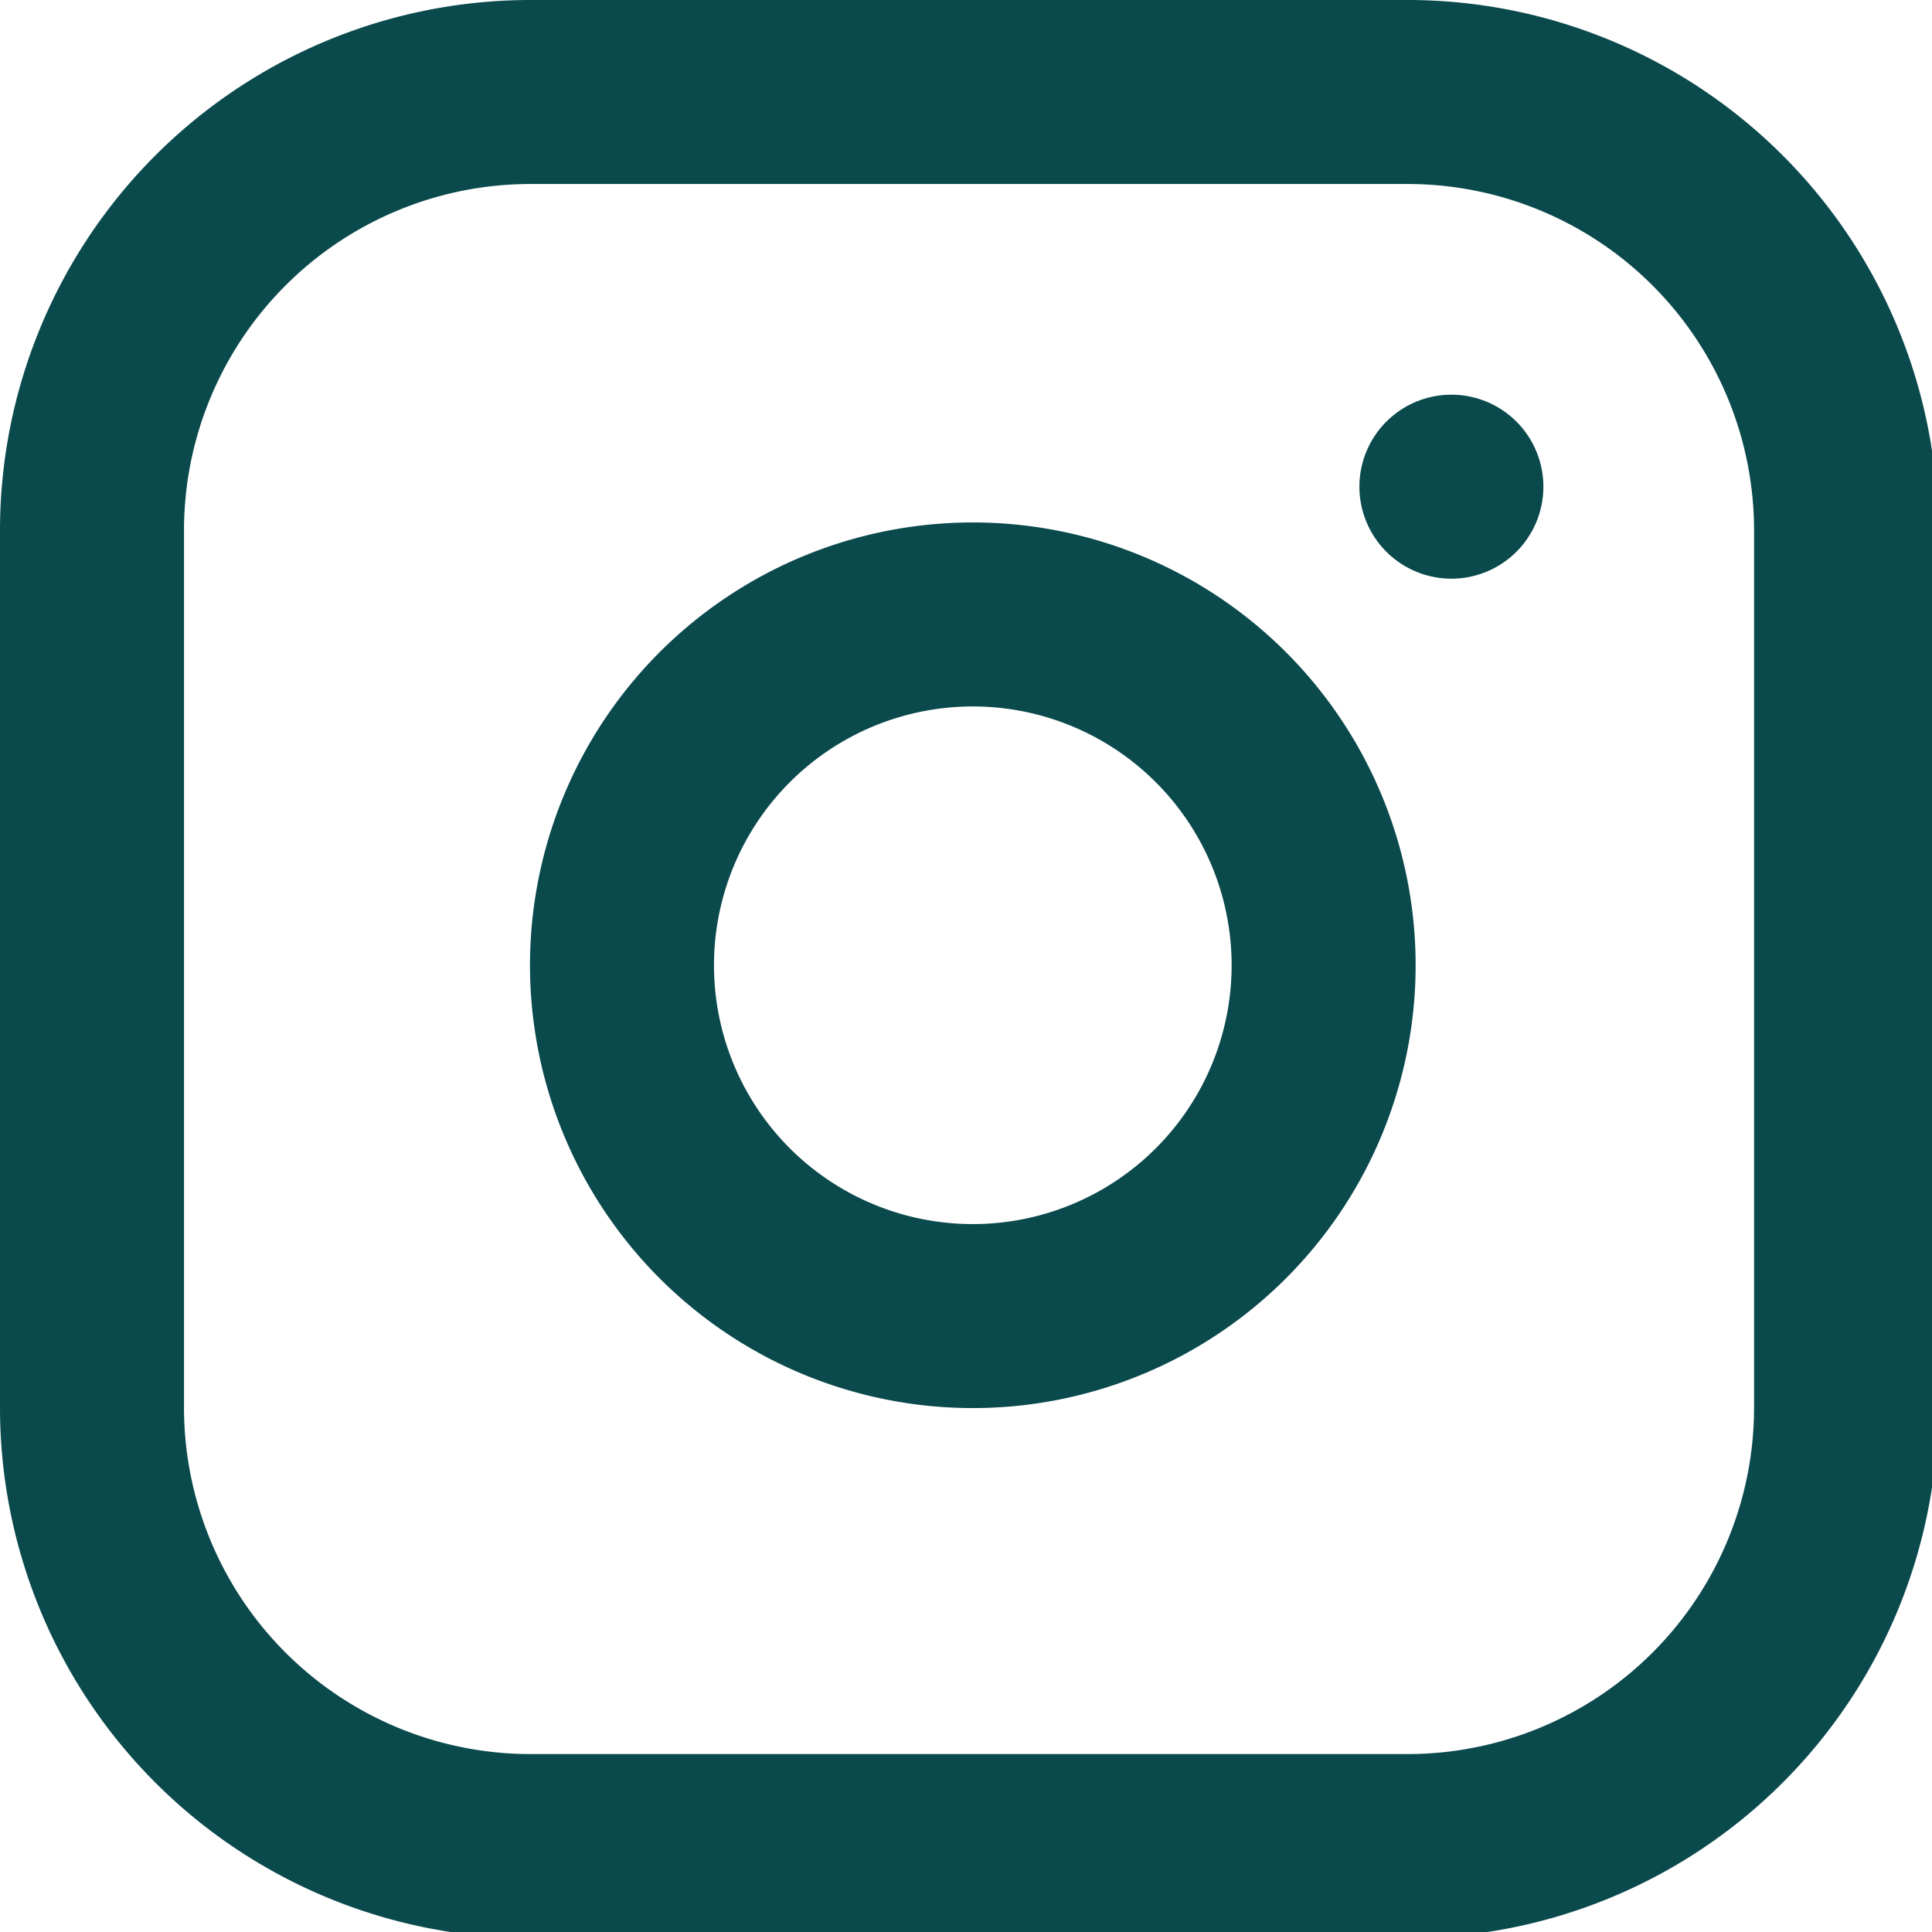 <svg xmlns="http://www.w3.org/2000/svg" width="21" height="21" viewBox="0 0 21 21"><g><g><g><path fill="none" stroke="#0a494c" stroke-linecap="round" stroke-linejoin="round" stroke-miterlimit="20" stroke-width="2" d="M5.767 1H15.3a4.767 4.767 0 0 1 4.766 4.767V15.3a4.767 4.767 0 0 1-4.766 4.766H5.767A4.767 4.767 0 0 1 1 15.3V5.767A4.767 4.767 0 0 1 5.767 1z"/></g><g><path fill="none" stroke="#0a494c" stroke-linecap="round" stroke-linejoin="round" stroke-miterlimit="20" stroke-width="2" d="M14.346 9.933a3.813 3.813 0 1 1-7.544 1.118 3.813 3.813 0 0 1 7.544-1.118z"/></g><g><path fill="none" stroke="#0a494c" stroke-linecap="round" stroke-linejoin="round" stroke-miterlimit="20" stroke-width="2" d="M15.776 5.29v0"/></g></g></g></svg>